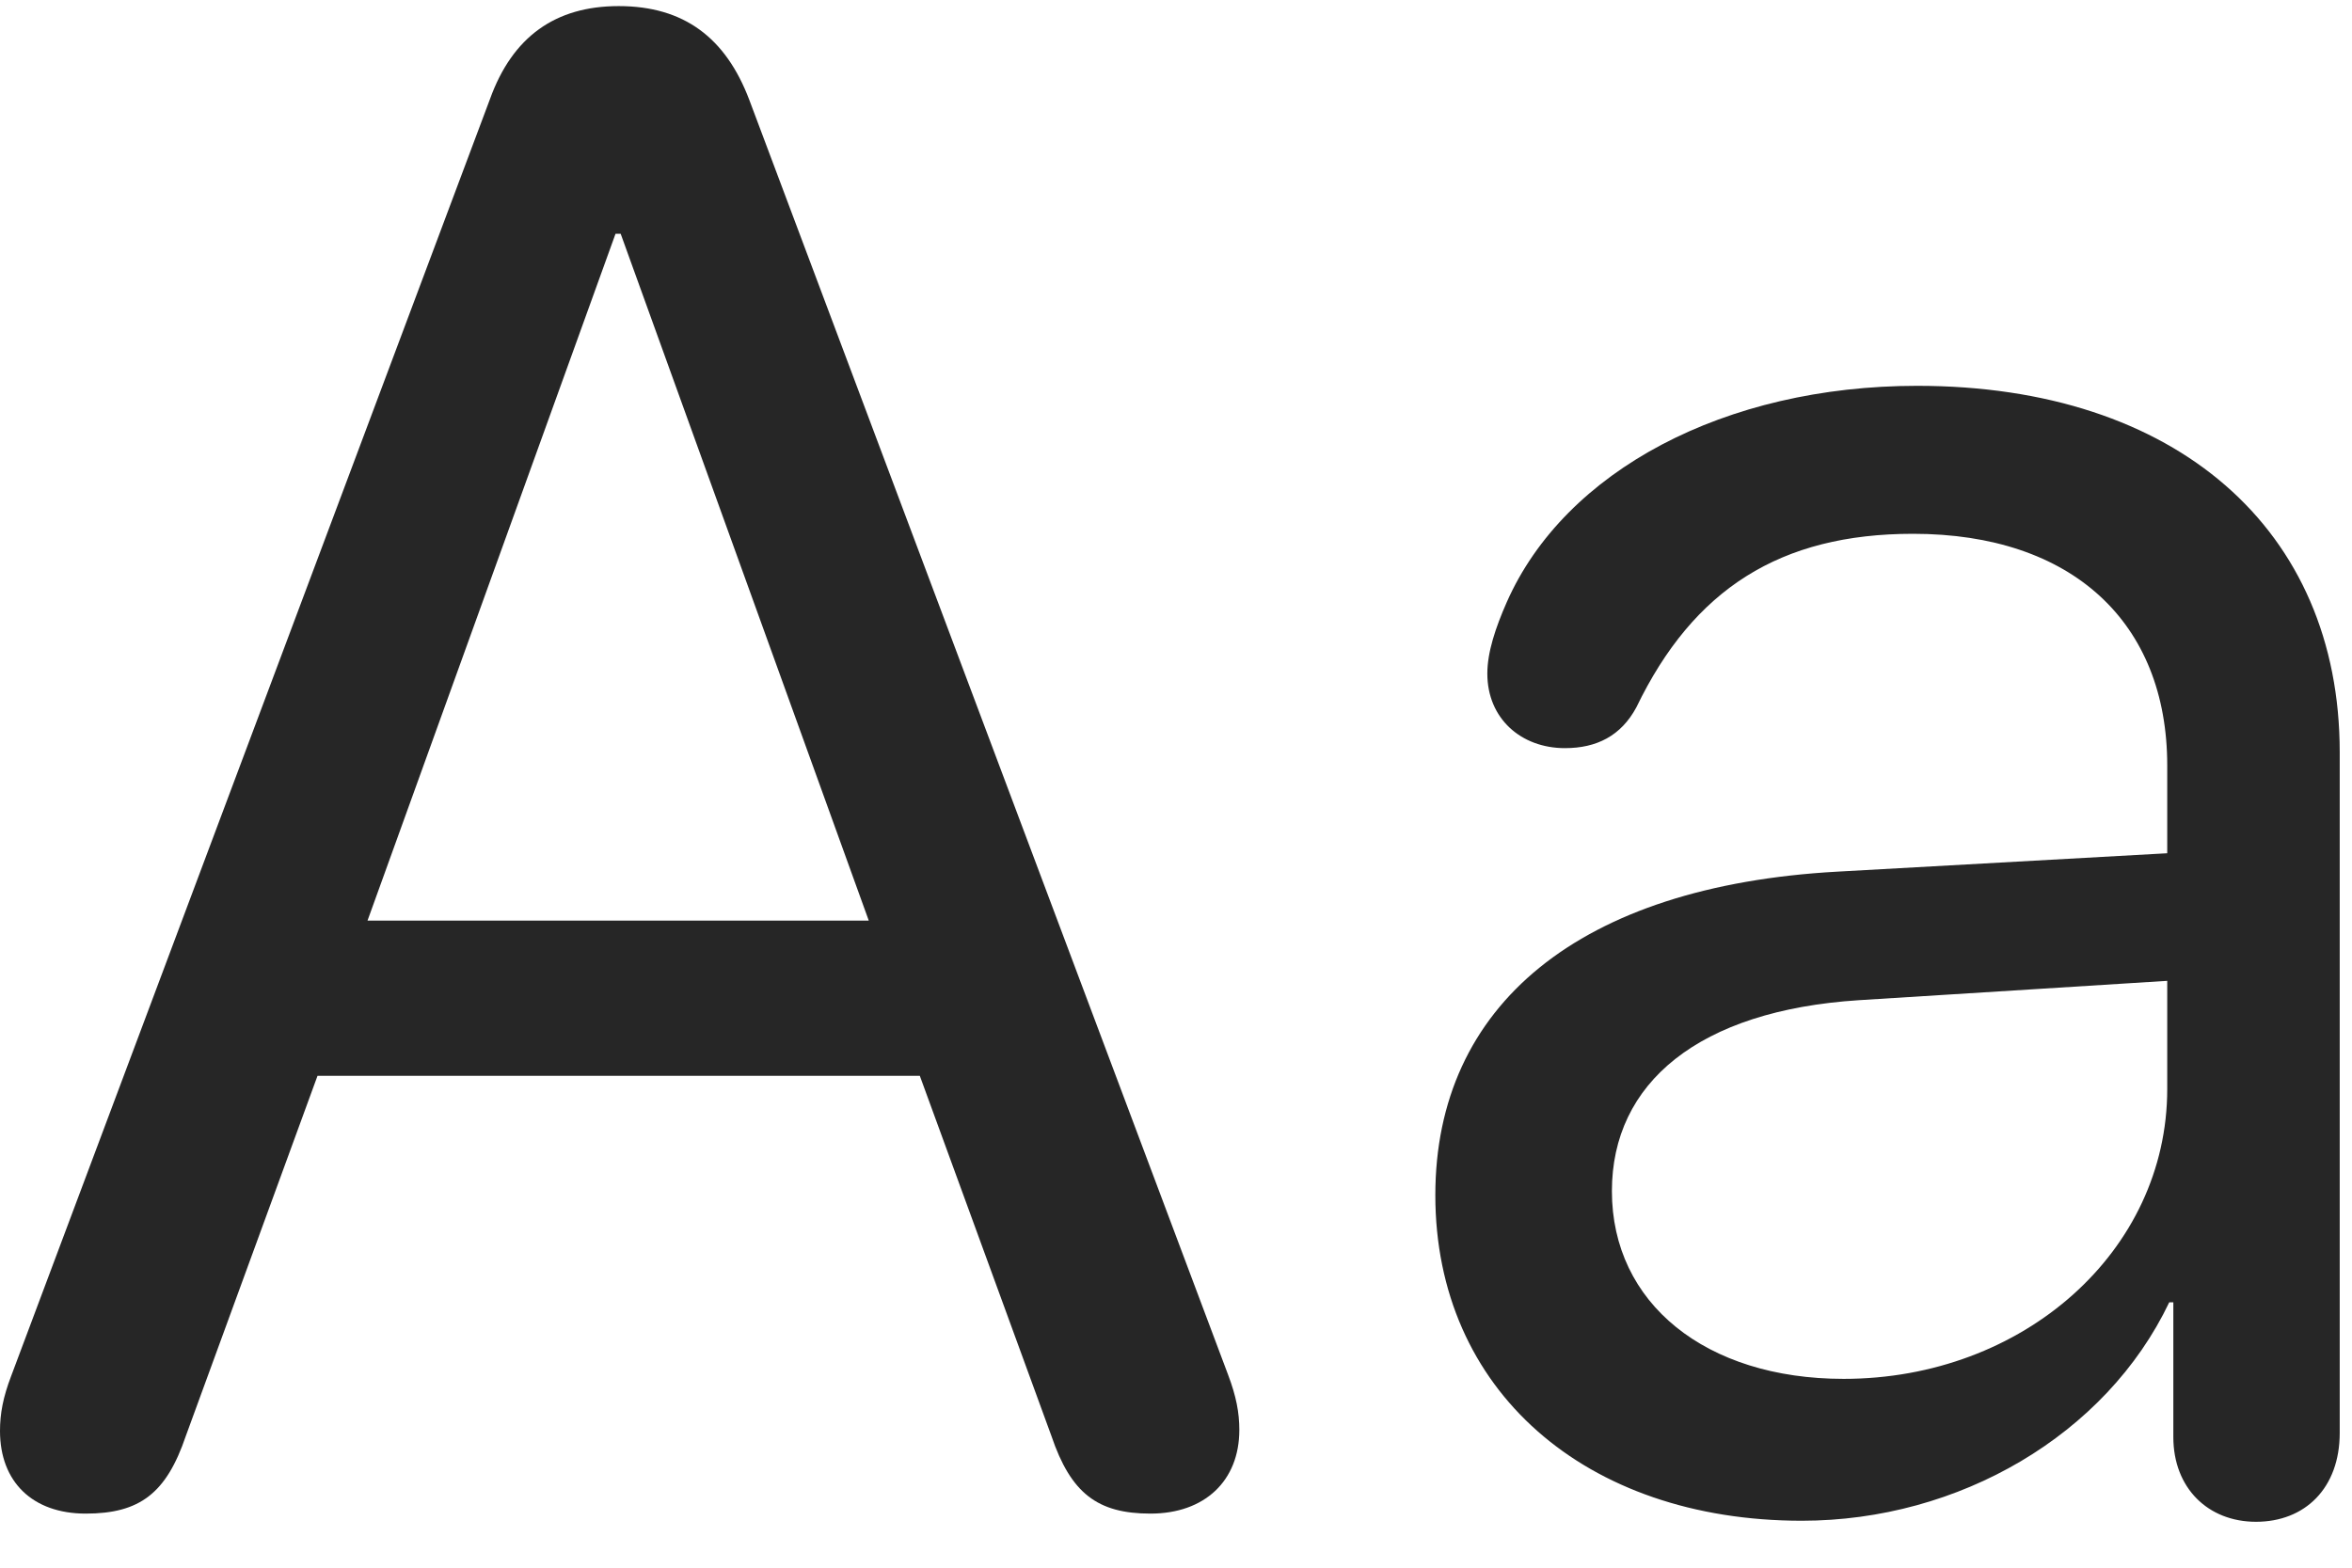 <svg width="27" height="18" viewBox="0 0 27 18" fill="none" xmlns="http://www.w3.org/2000/svg">
<path d="M20.684 17.461C22.488 17.461 24.176 16.477 24.902 14.953H24.949V16.5C24.949 17.086 25.348 17.473 25.898 17.473C26.461 17.473 26.859 17.086 26.859 16.453V8.637C26.859 6.082 24.984 4.43 22.008 4.43C19.805 4.43 17.965 5.402 17.297 6.914C17.168 7.207 17.074 7.488 17.074 7.734C17.074 8.25 17.461 8.59 17.965 8.59C18.328 8.59 18.609 8.449 18.785 8.121C19.441 6.762 20.438 6.129 21.961 6.129C23.789 6.129 24.879 7.148 24.879 8.789V9.797L21.094 10.008C18.129 10.172 16.477 11.543 16.477 13.723C16.477 15.961 18.199 17.461 20.684 17.461ZM21.164 15.832C19.582 15.832 18.504 14.965 18.504 13.676C18.504 12.434 19.5 11.602 21.34 11.484L24.879 11.262V12.504C24.879 14.367 23.227 15.832 21.164 15.832Z" fill="black" fill-opacity="0.85"/>
<path d="M0.984 17.379C1.605 17.379 1.91 17.145 2.133 16.488L3.645 12.352H10.559L12.07 16.488C12.293 17.145 12.598 17.379 13.207 17.379C13.828 17.379 14.227 17.004 14.227 16.418C14.227 16.219 14.191 16.031 14.098 15.785L8.602 1.148C8.332 0.434 7.852 0.07 7.102 0.07C6.375 0.07 5.883 0.422 5.625 1.137L0.129 15.797C0.035 16.043 0 16.23 0 16.43C0 17.016 0.375 17.379 0.984 17.379ZM4.219 10.57L7.066 2.684H7.125L9.973 10.57H4.219Z" fill="black" fill-opacity="0.85"/>
</svg>
